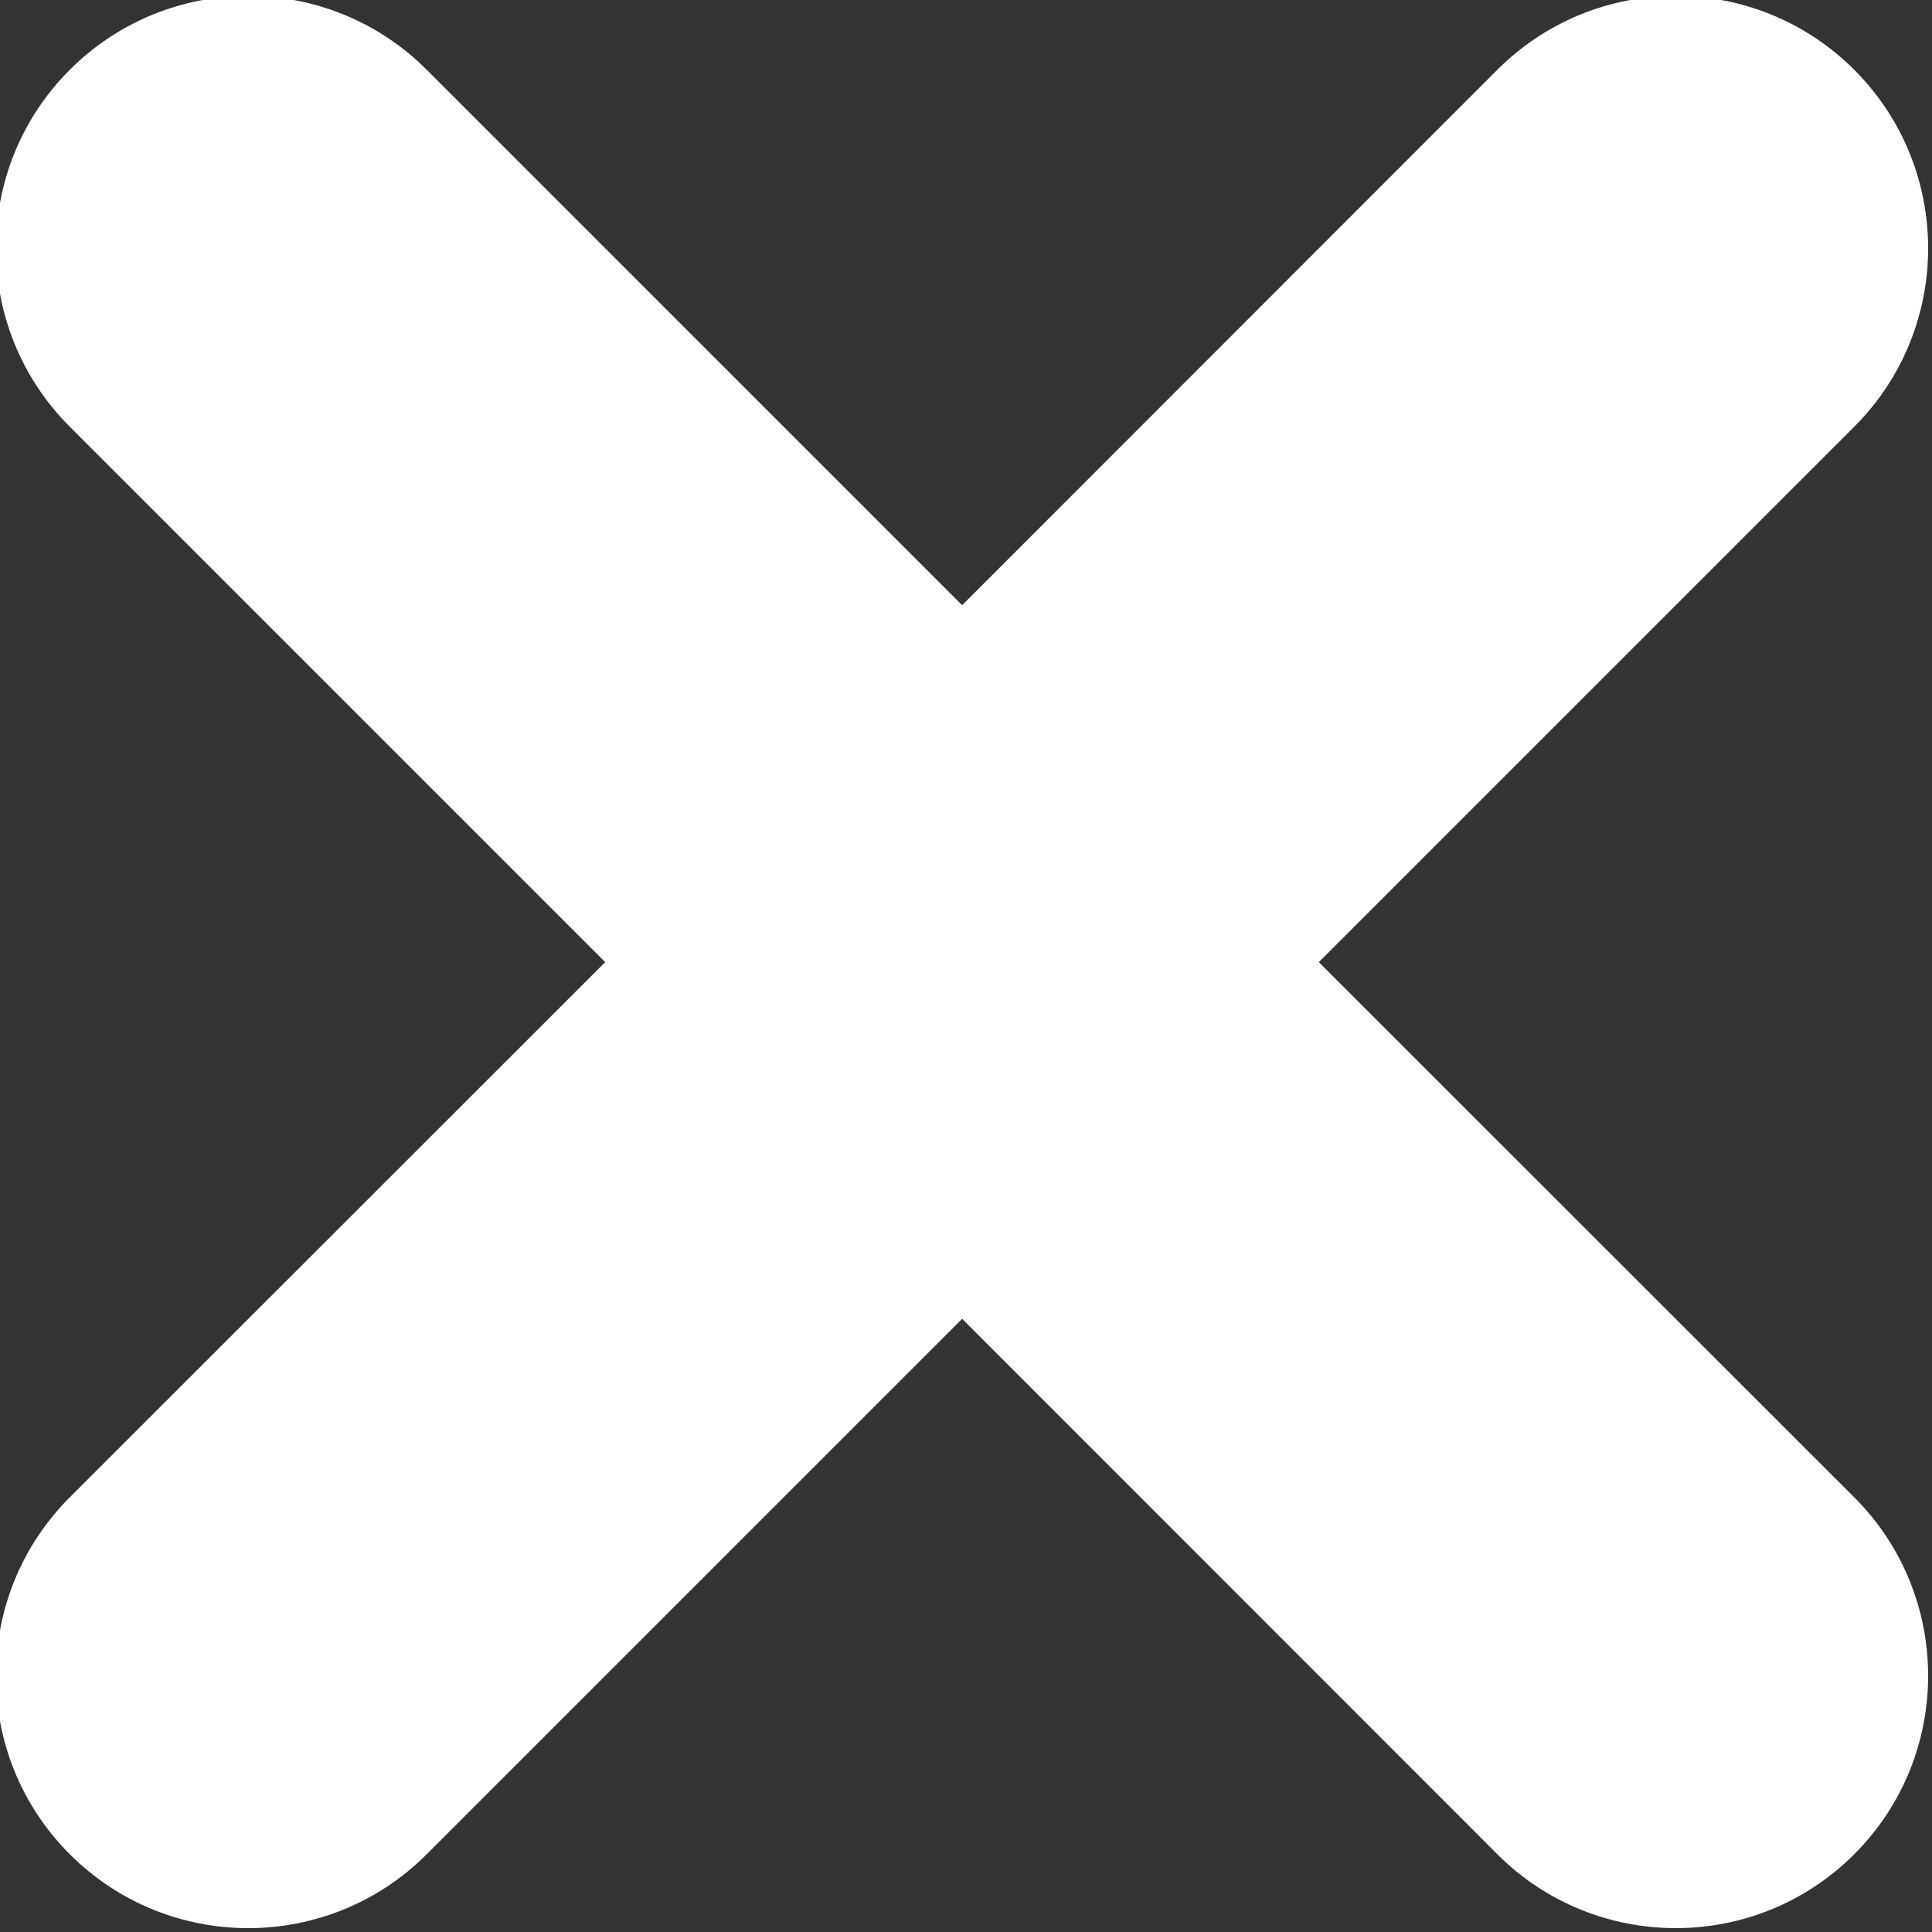 <svg xmlns="http://www.w3.org/2000/svg" preserveAspectRatio="xMidYMid" width="8" height="8" viewBox="0 0 8 8"><rect x="0" y="0" width="8" height="8" fill="#333333" stroke="none"/><defs><style>.cls-1 { fill: #fff; fill-rule: evenodd; }</style></defs><path d="M6.2 7.678l-2.216-2.217-2.217 2.217c-.408.408-1.07.408-1.478 0-.408-.408-.408-1.07 0-1.478l2.217-2.216-2.217-2.217c-.408-.408-.408-1.07 0-1.478.408-.408 1.07-.408 1.478 0l2.217 2.217 2.216-2.217c.408-.408 1.07-.408 1.478 0 .408.408.408 1.07 0 1.478l-2.217 2.217 2.217 2.216c.408.408.408 1.07 0 1.478-.408.408-1.07.408-1.478 0z" class="cls-1"/></svg>